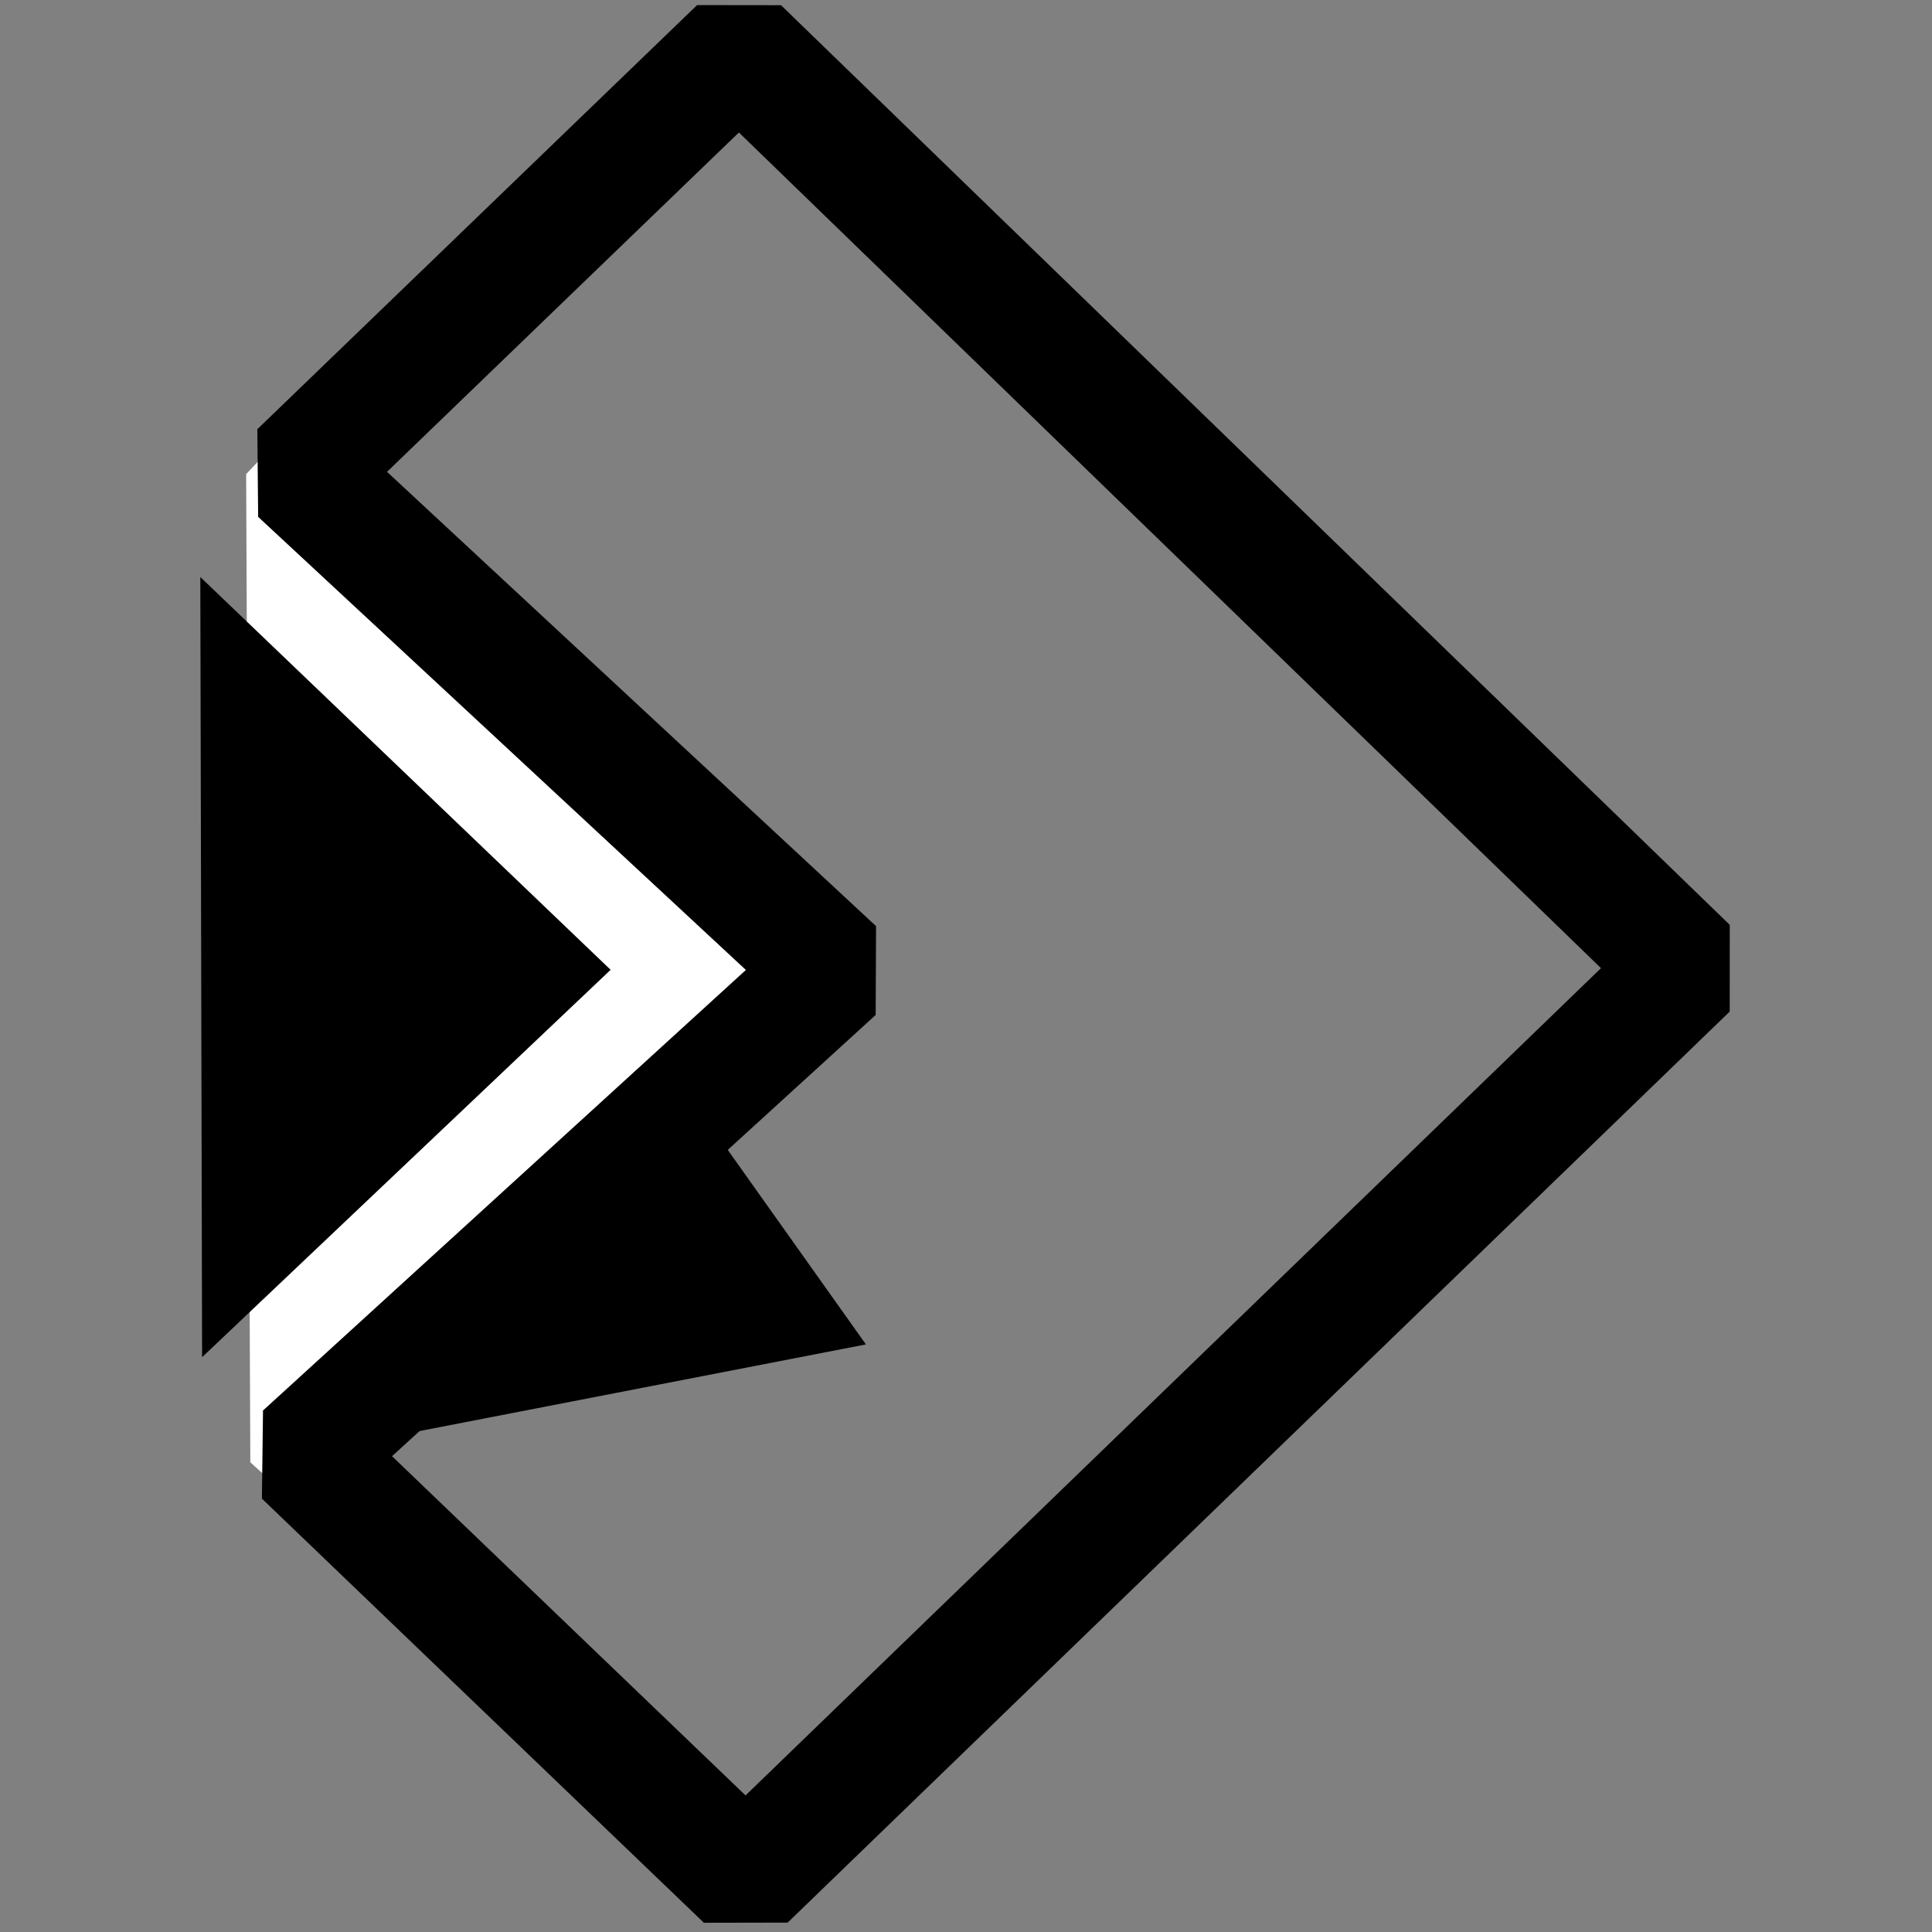 <?xml version="1.0" encoding="UTF-8" standalone="no"?>
<svg
   id="svg4530"
   version="1.1"
   viewBox="0 0 472.791 472.799"
   height="47.28cm"
   width="47.279cm"
   sodipodi:docname="monologo.svg"
   inkscape:version="1.2.1 (9c6d41e410, 2022-07-14)"
   inkscape:export-filename="/home/davo/public_html/beuthhochschule/mod/collabora/pix/icon.png"
   inkscape:export-xdpi="1.29"
   inkscape:export-ydpi="1.29"
   xmlns:inkscape="http://www.inkscape.org/namespaces/inkscape"
   xmlns:sodipodi="http://sodipodi.sourceforge.net/DTD/sodipodi-0.dtd"
   xmlns="http://www.w3.org/2000/svg"
   xmlns:svg="http://www.w3.org/2000/svg"
   xmlns:rdf="http://www.w3.org/1999/02/22-rdf-syntax-ns#"
   xmlns:cc="http://creativecommons.org/ns#"
   xmlns:dc="http://purl.org/dc/elements/1.1/">
  <rect x="0" y="0" width="472.791" height="472.799" fill="#808080" stroke="none"/>
  <sodipodi:namedview
     pagecolor="#ffffff"
     bordercolor="#666666"
     borderopacity="1"
     objecttolerance="10"
     gridtolerance="10"
     guidetolerance="10"
     inkscape:pageopacity="0"
     inkscape:pageshadow="2"
     inkscape:window-width="1920"
     inkscape:window-height="1009"
     id="namedview4588"
     showgrid="false"
     inkscape:zoom="0.47448612"
     inkscape:cx="421.50864"
     inkscape:cy="792.43625"
     inkscape:window-x="-8"
     inkscape:window-y="-8"
     inkscape:window-maximized="1"
     inkscape:current-layer="layer1"
     fit-margin-top="0"
     fit-margin-left="6.024"
     fit-margin-right="6.024"
     fit-margin-bottom="0"
     units="cm"
     inkscape:showpageshadow="2"
     inkscape:pagecheckerboard="0"
     inkscape:deskcolor="#d1d1d1"
     inkscape:document-units="cm" />
  <defs
     id="defs4524" />
  <g
     transform="translate(-353.2,236.564)"
     id="layer1">
    <polygon
       id="polygon14"
       points="30.958,32.599 17.914,44.893 17.358,44.386 17.258,20.718 17.772,20.172 "
       style="fill:#ffffff;stroke-width:1.588;stroke-dasharray:none"
       transform="matrix(10.217,0,0,10.217,237.111,-332.215)" />
    <path
       style="fill:none;stroke:#000000;stroke-width:29.539;stroke-linecap:butt;stroke-linejoin:bevel;stroke-dasharray:none;stroke-opacity:1"
       d="M 426.426,-120.898 534.045,-224.689 766.22,0.369 535.684,223.309 427.518,119.517 557.536,0.899 Z"
       id="path185" />
    <path
       style="fill:#000000;fill-opacity:1;stroke:#000000;stroke-width:1.74;stroke-linecap:butt;stroke-linejoin:miter;stroke-dasharray:none;stroke-opacity:1"
       d="M 403.095,-93.313 501.368,0.761 403.522,93.541 Z"
       id="path187" />
    <path
       style="fill:#000000;stroke:#000000;stroke-width:3.26;stroke-linecap:butt;stroke-linejoin:miter;stroke-opacity:1;stroke-dasharray:none;fill-opacity:1"
       d="M 519.929,31.651 562.308,91.317 430.152,116.967 Z"
       id="path308" />
  </g>
</svg>
